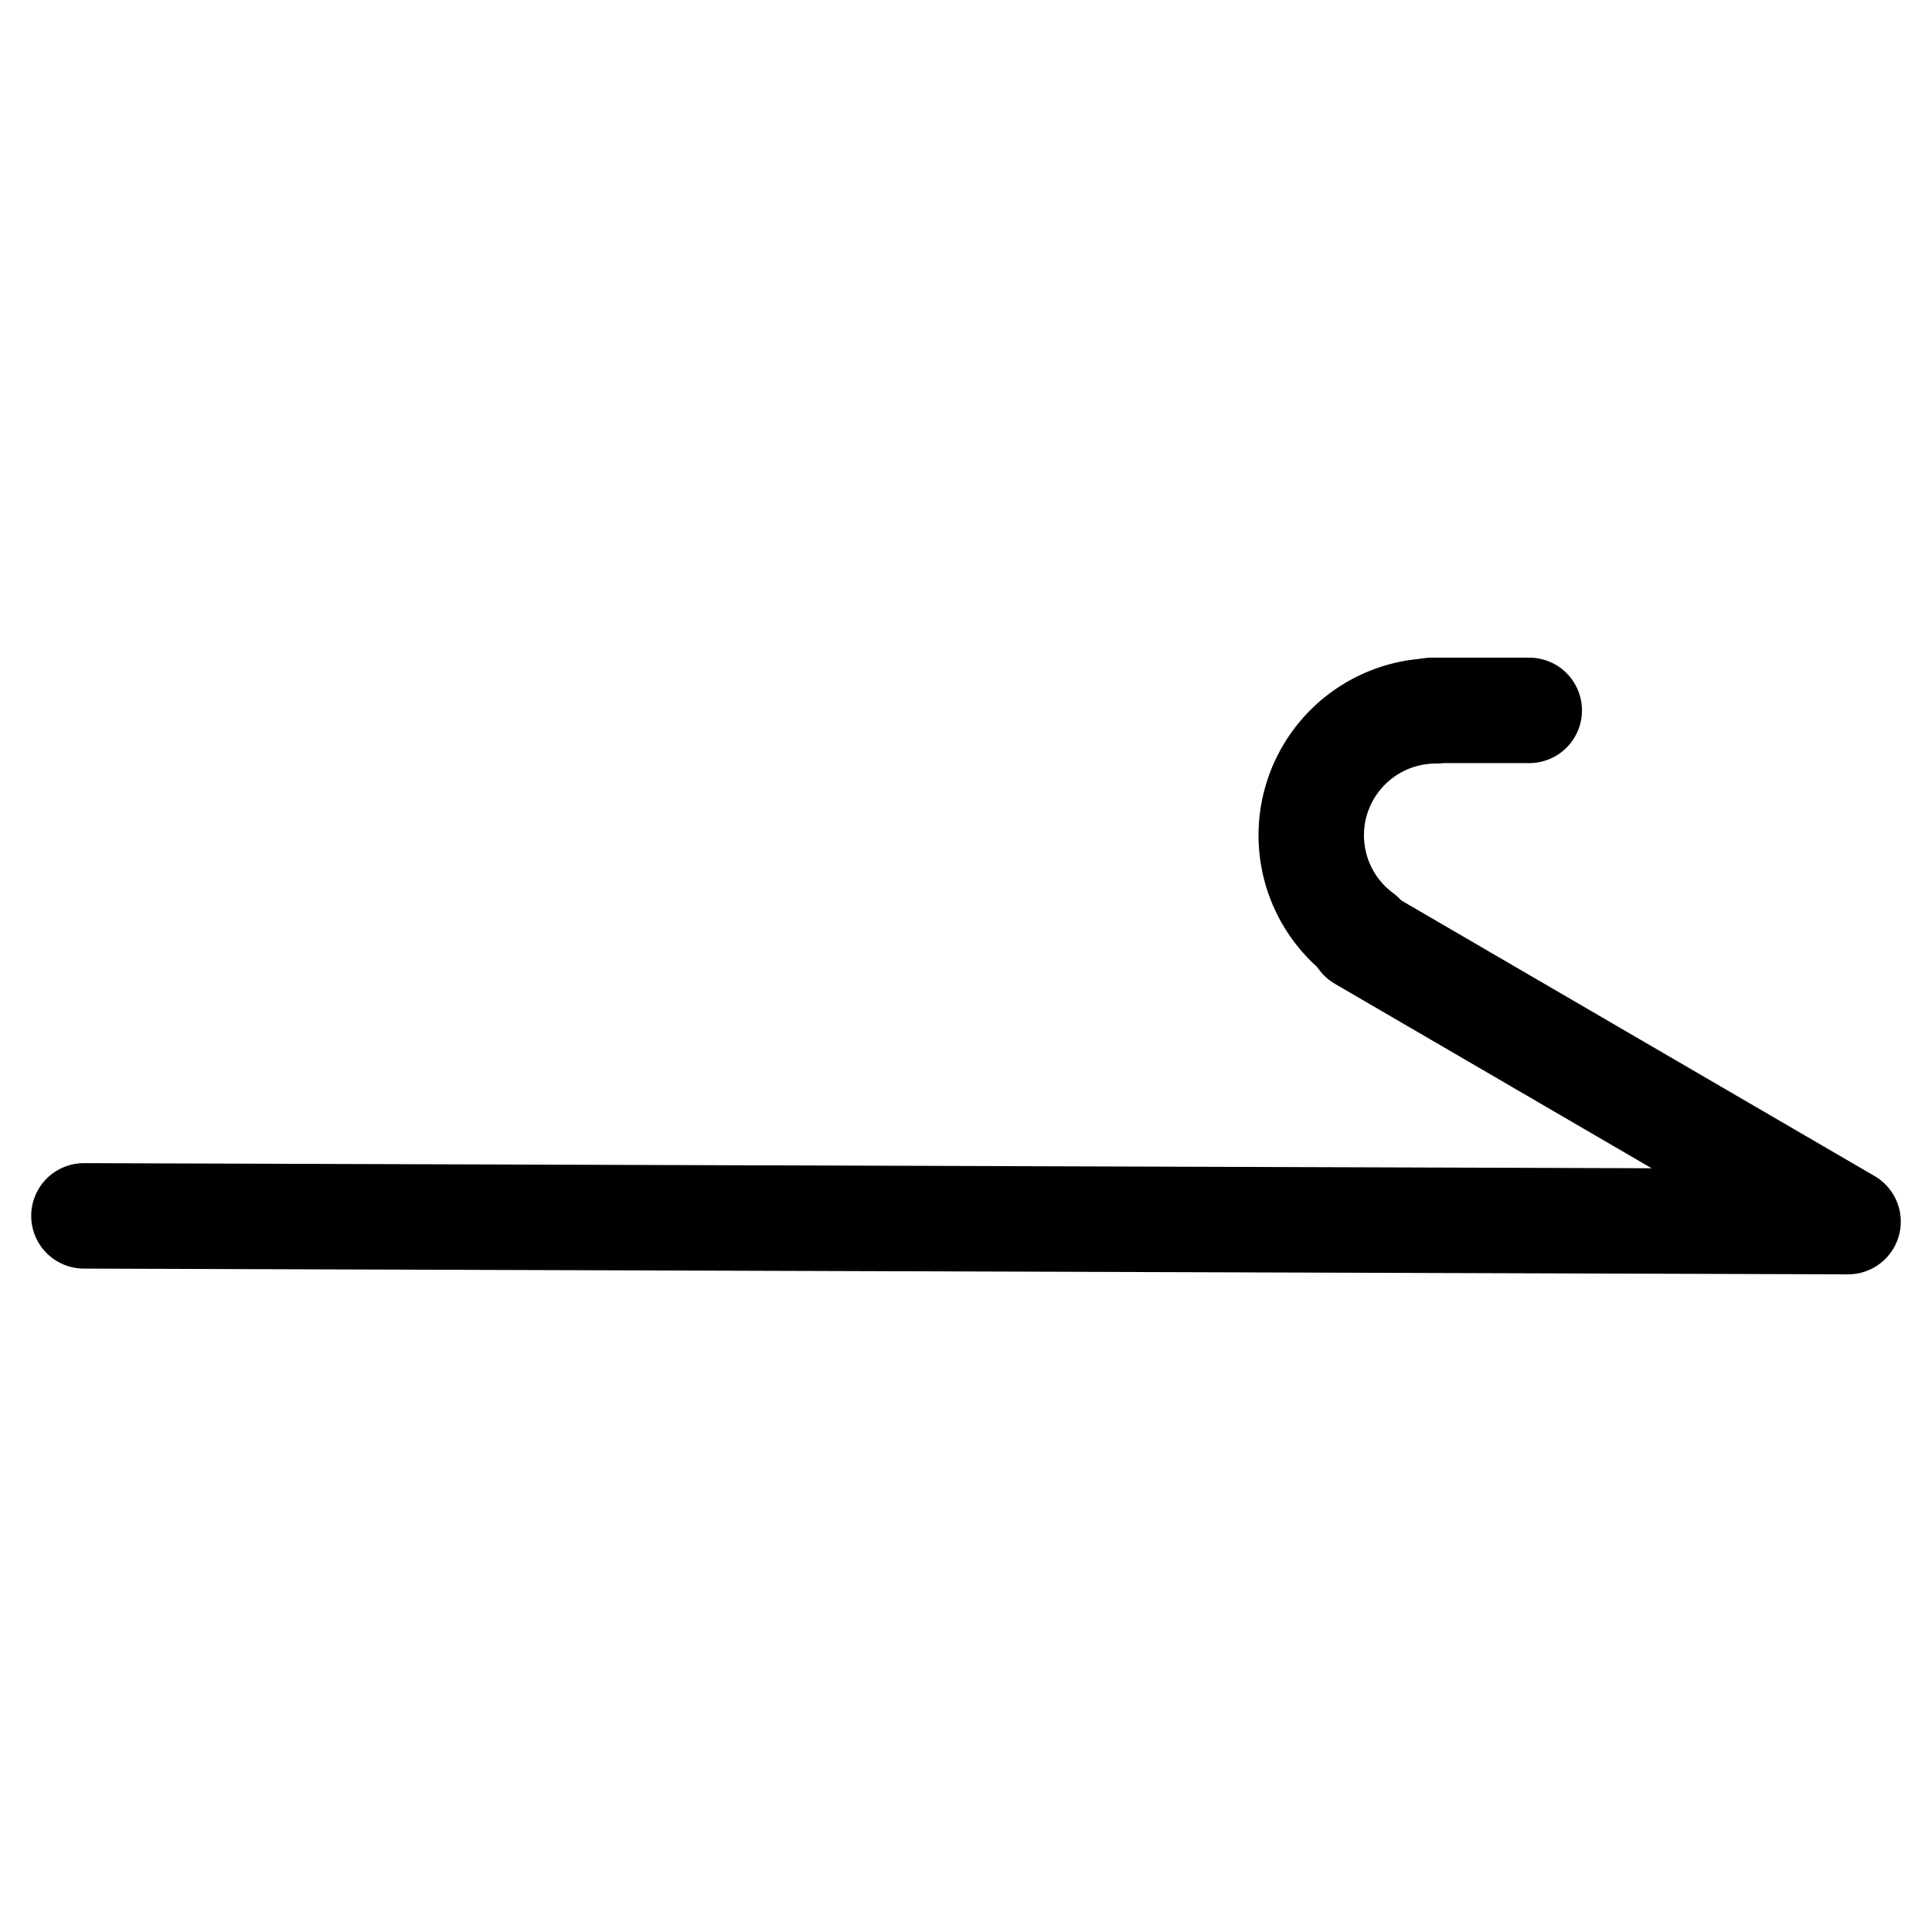 <?xml version="1.0" encoding="UTF-8" standalone="no"?>
<!-- Created with Inkscape (http://www.inkscape.org/) -->
<svg xmlns:svg="http://www.w3.org/2000/svg" xmlns="http://www.w3.org/2000/svg" version="1.0" width="120" height="120" id="svg2">
  <defs id="defs4"/>
  <g id="layer1">
    <g transform="translate(-578.286,-245.094)" id="g3311">
      <path d="M 299.808,274.506 A 13.929,13.929 0 0 1 307.913,299.641" transform="matrix(-0.555,0,0,0.555,833.761,136.896)" id="path3203" style="fill:none;fill-opacity:1;stroke:#000000;stroke-width:11.8;stroke-linecap:round;stroke-linejoin:round;stroke-miterlimit:4;stroke-dasharray:none;stroke-dashoffset:0;stroke-opacity:1"/>
      <path d="M 583.499,320.614 L 693.072,320.971 L 662.846,303.37" id="path3205" style="fill:none;fill-opacity:1;fill-rule:evenodd;stroke:#000000;stroke-width:6.55;stroke-linecap:round;stroke-linejoin:round;marker:none;marker-start:none;marker-mid:none;marker-end:none;stroke-miterlimit:4;stroke-dasharray:none;stroke-dashoffset:0;stroke-opacity:1;visibility:visible;display:inline;overflow:visible;enable-background:accumulate"/>
      <path d="M 667.207,289.217 L 673.27,289.217" id="path3207" style="fill:none;fill-opacity:1;fill-rule:evenodd;stroke:#000000;stroke-width:6.55;stroke-linecap:round;stroke-linejoin:round;marker:none;marker-start:none;marker-mid:none;marker-end:none;stroke-miterlimit:4;stroke-dasharray:none;stroke-dashoffset:0;stroke-opacity:1;visibility:visible;display:inline;overflow:visible;enable-background:accumulate"/>
    </g>
  </g>
</svg>
